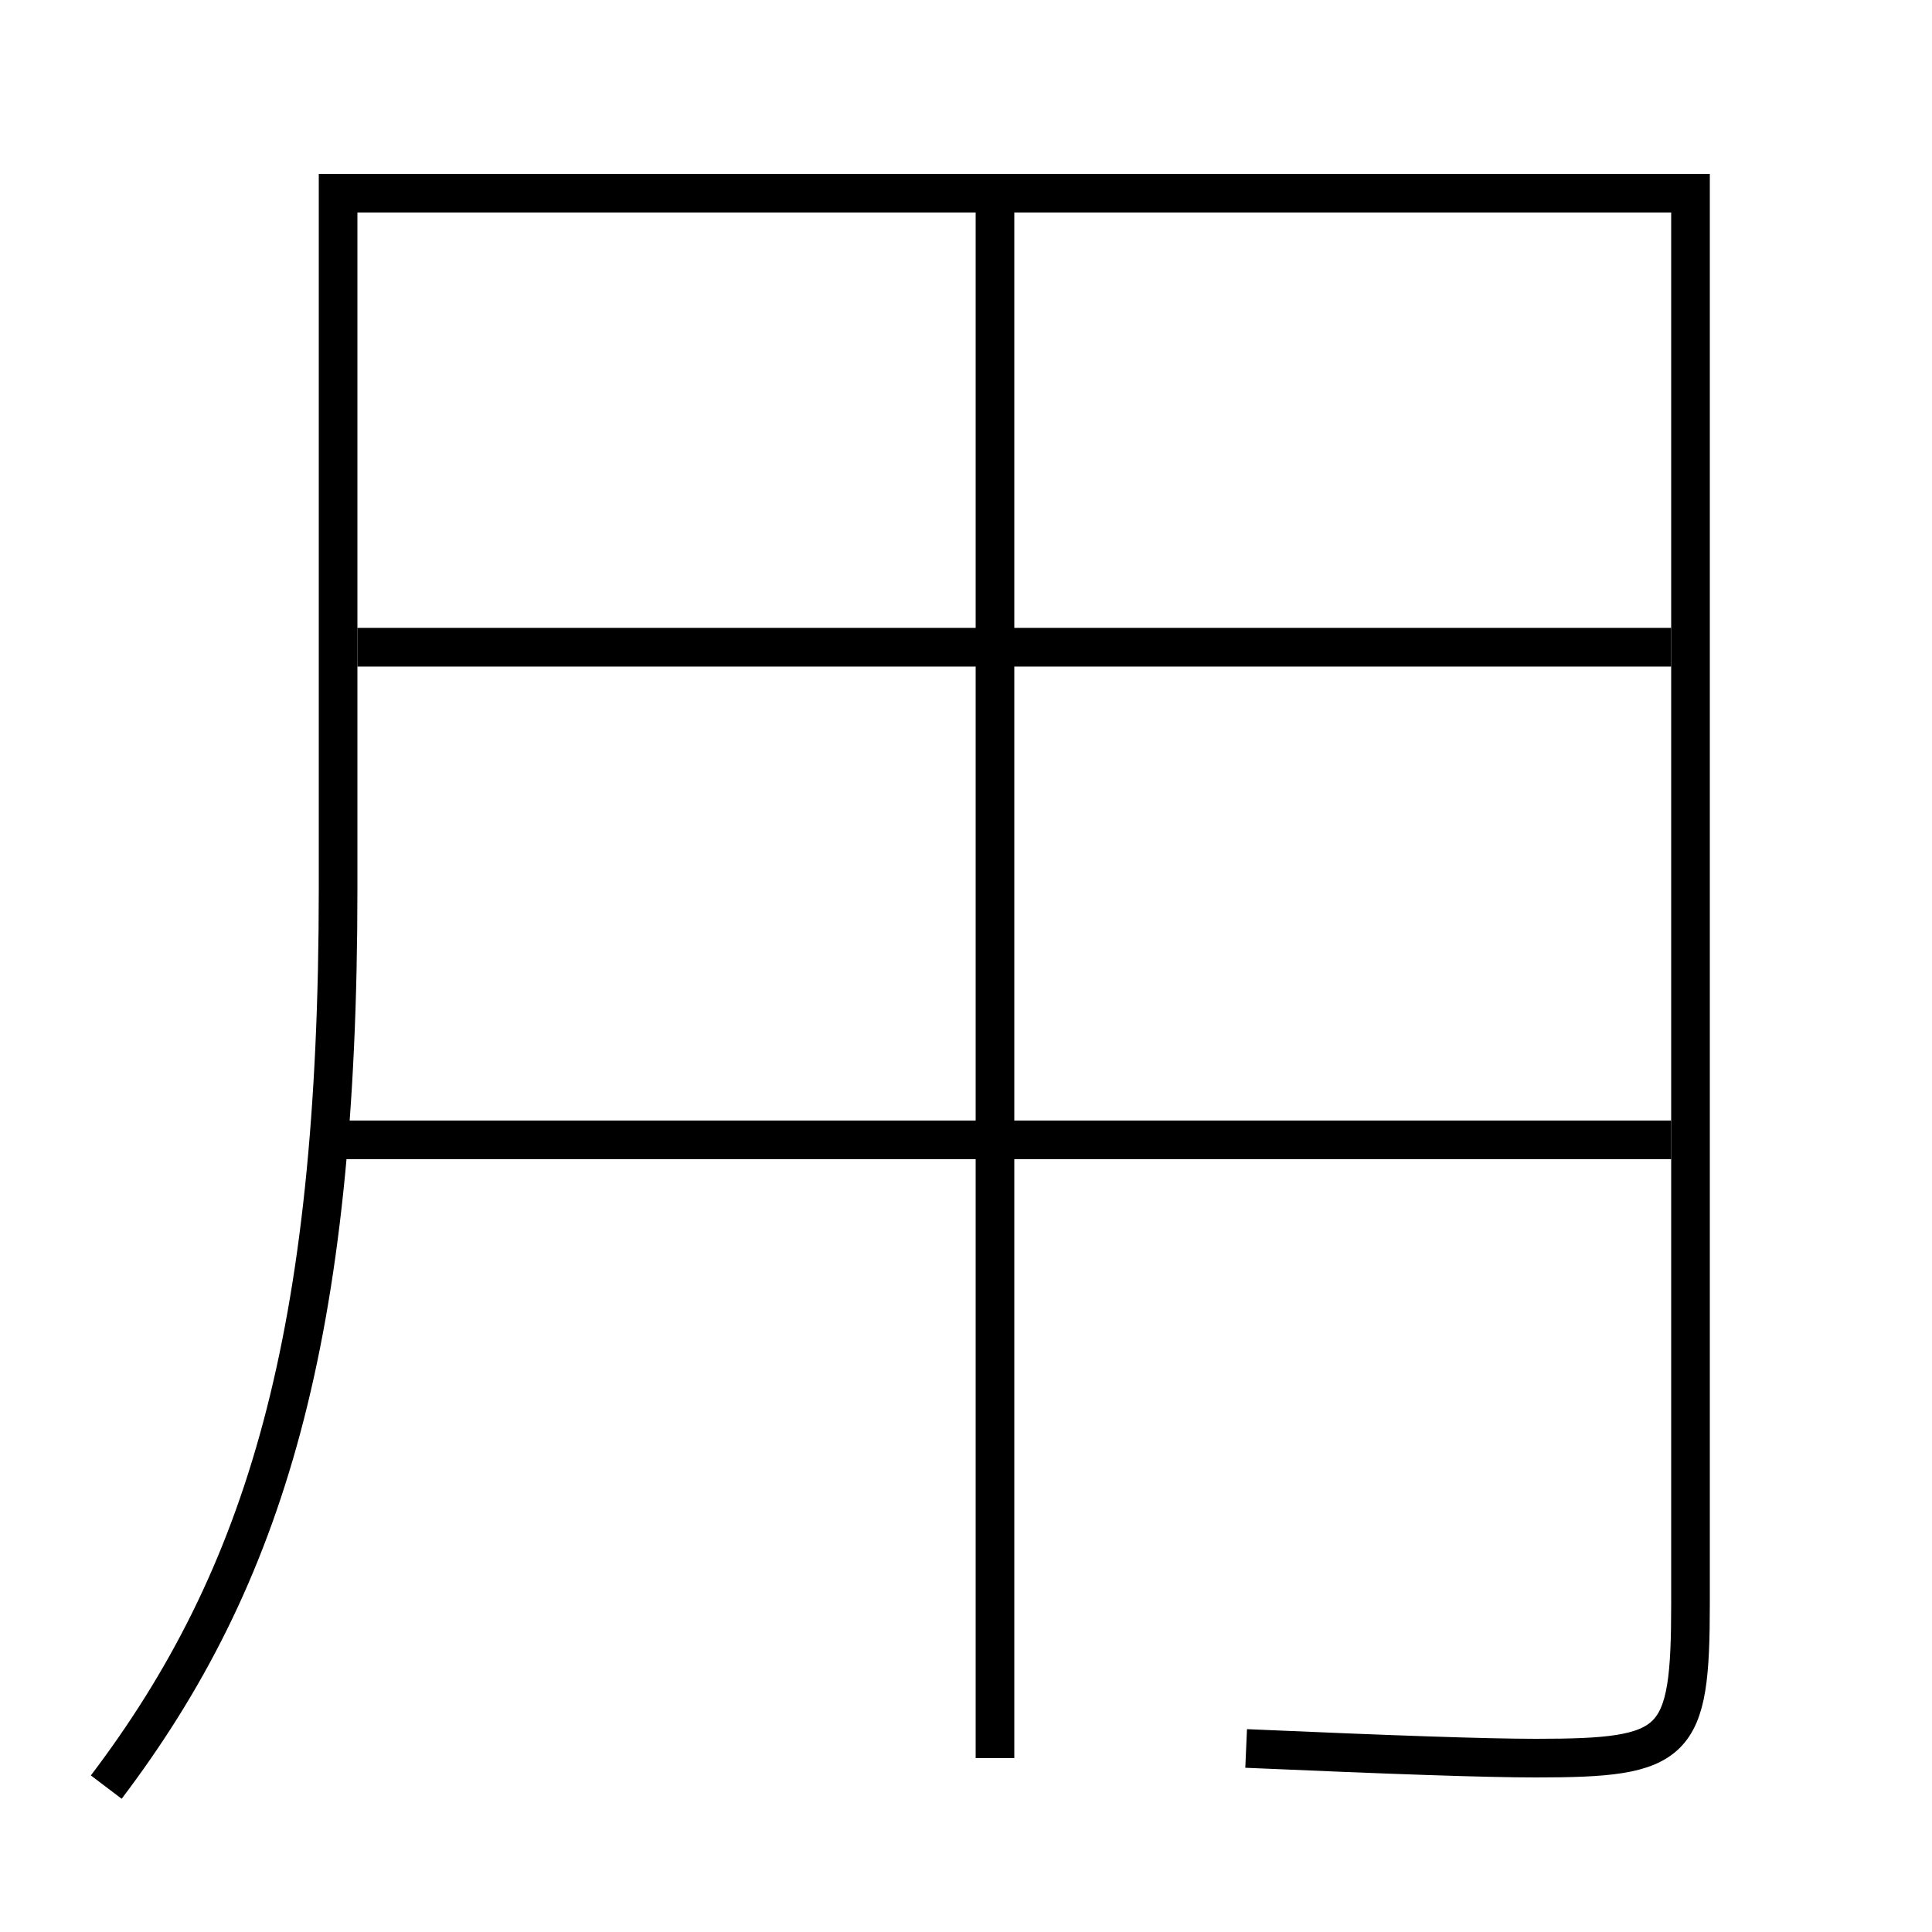 <?xml version='1.0' encoding='utf-8'?>
<svg xmlns="http://www.w3.org/2000/svg" height="100px" version="1.0" viewBox="0 0 100 100" width="100px" x="0px" y="0px">
<line fill="none" stroke="#000000" stroke-width="2" x1="17" x2="86.5" y1="59" y2="59" /><line fill="none" stroke="#000000" stroke-width="2" x1="18.5" x2="86.5" y1="33.5" y2="33.5" /><line fill="none" stroke="#000000" stroke-width="2" x1="51.5" x2="51.5" y1="11" y2="91" /><path d="M5.5,92.5 c8.236,-10.866 12,-23.313 12,-46.5 v-36.0 h70.0 v73.0 c0,7.366 -0.695,8 -8,8 c-2.578,0 -7.353,-0.166 -15,-0.5" fill="none" stroke="#000000" stroke-width="2" /></svg>